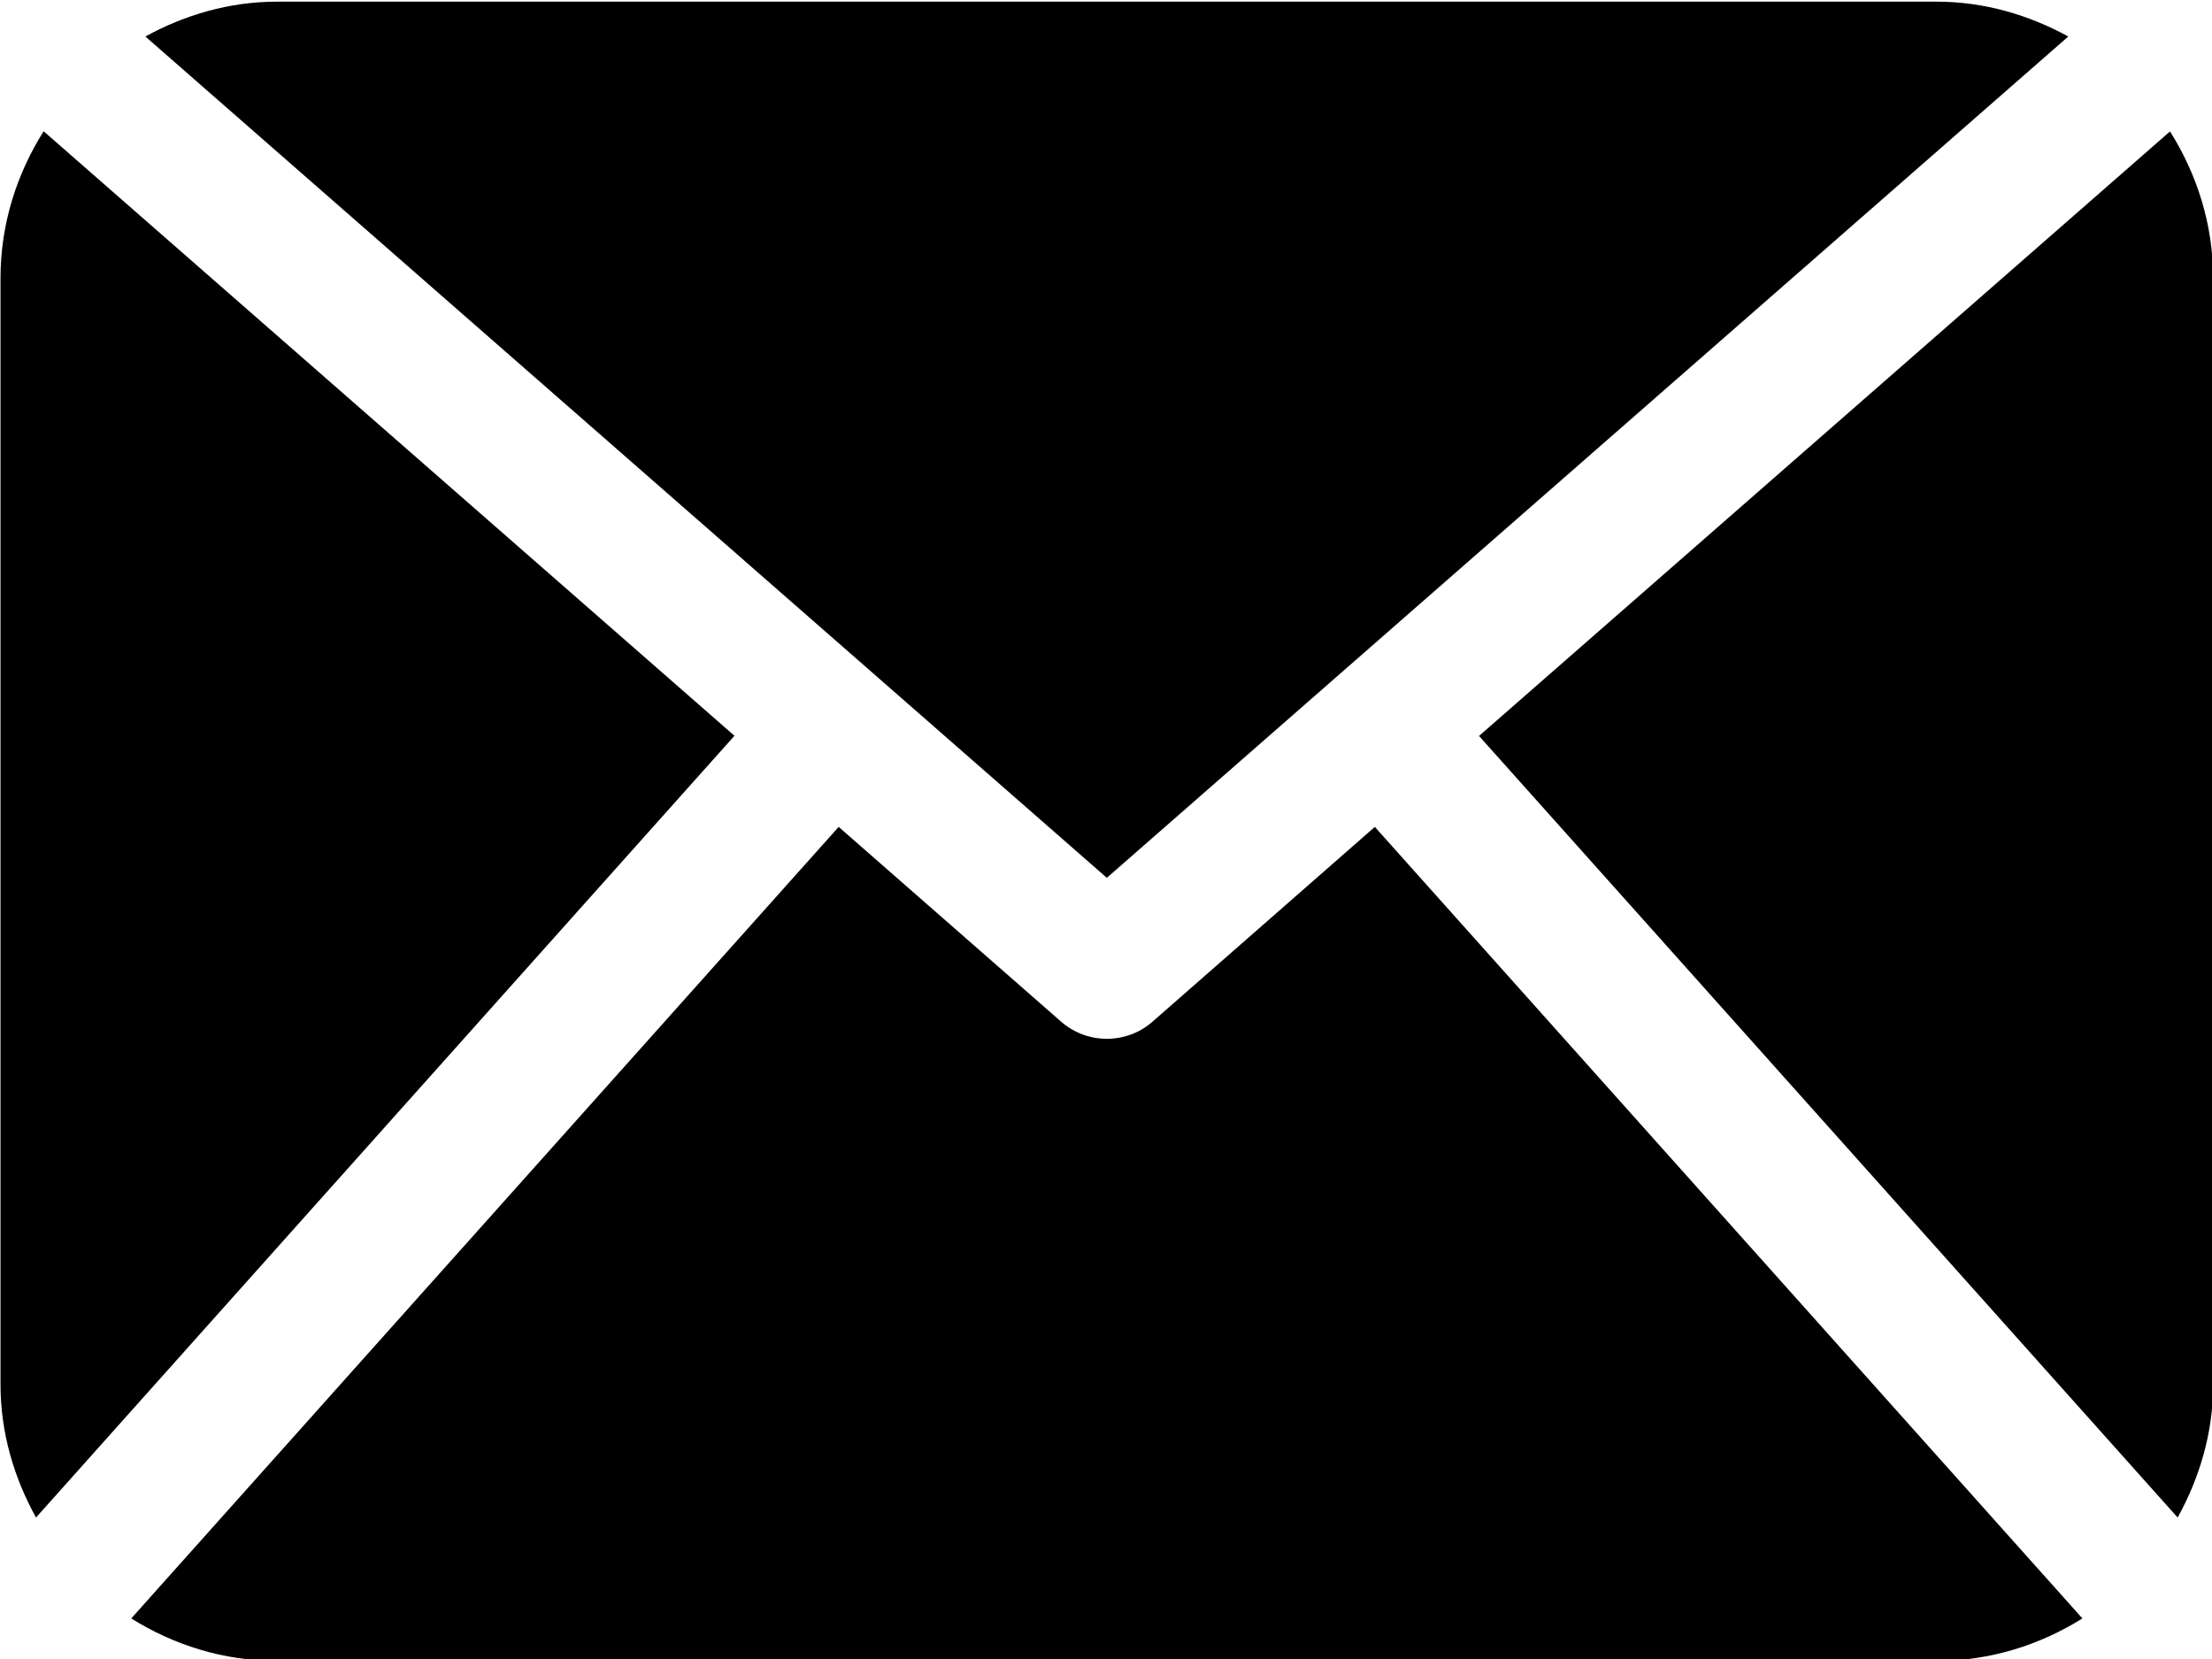 <?xml version="1.0" encoding="utf-8"?>
<!-- Generator: Adobe Illustrator 14.0.0, SVG Export Plug-In . SVG Version: 6.00 Build 43363)  -->
<!DOCTYPE svg PUBLIC "-//W3C//DTD SVG 1.1//EN" "http://www.w3.org/Graphics/SVG/1.1/DTD/svg11.dtd">
<svg version="1.1" id="Layer_1" xmlns="http://www.w3.org/2000/svg" xmlns:xlink="http://www.w3.org/1999/xlink" x="0px" y="0px"
	 width="1333px" height="1000px" viewBox="0 0 1333 1000" enable-background="new 0 0 1333 1000" xml:space="preserve">
<g>
	<path d="M1333.7,834.3c0,29.2-8.2,56.3-21.4,80.2l-421-471l416.4-364.3c16.2,25.7,26,55.9,26,88.5V834.3L1333.7,834.3z M667,529
		l579.4-507c-23.8-13-50.6-21-79.4-21H167c-28.9,0-55.7,8-79.4,21L667,529z M828.5,498.3L694.4,615.8c-7.8,6.8-17.6,10.2-27.4,10.2
		c-9.8,0-19.6-3.4-27.4-10.2L505.4,498.3l-426.3,477c25.6,16,55.5,25.6,87.9,25.6h1000c32.4,0,62.3-9.6,87.9-25.6L828.5,498.3z
		 M26.3,79.1c-16.2,25.7-26,55.9-26,88.5v666.7c0,29.2,8.2,56.3,21.4,80.2l420.9-471.1L26.3,79.1z"/>
</g>
</svg>
